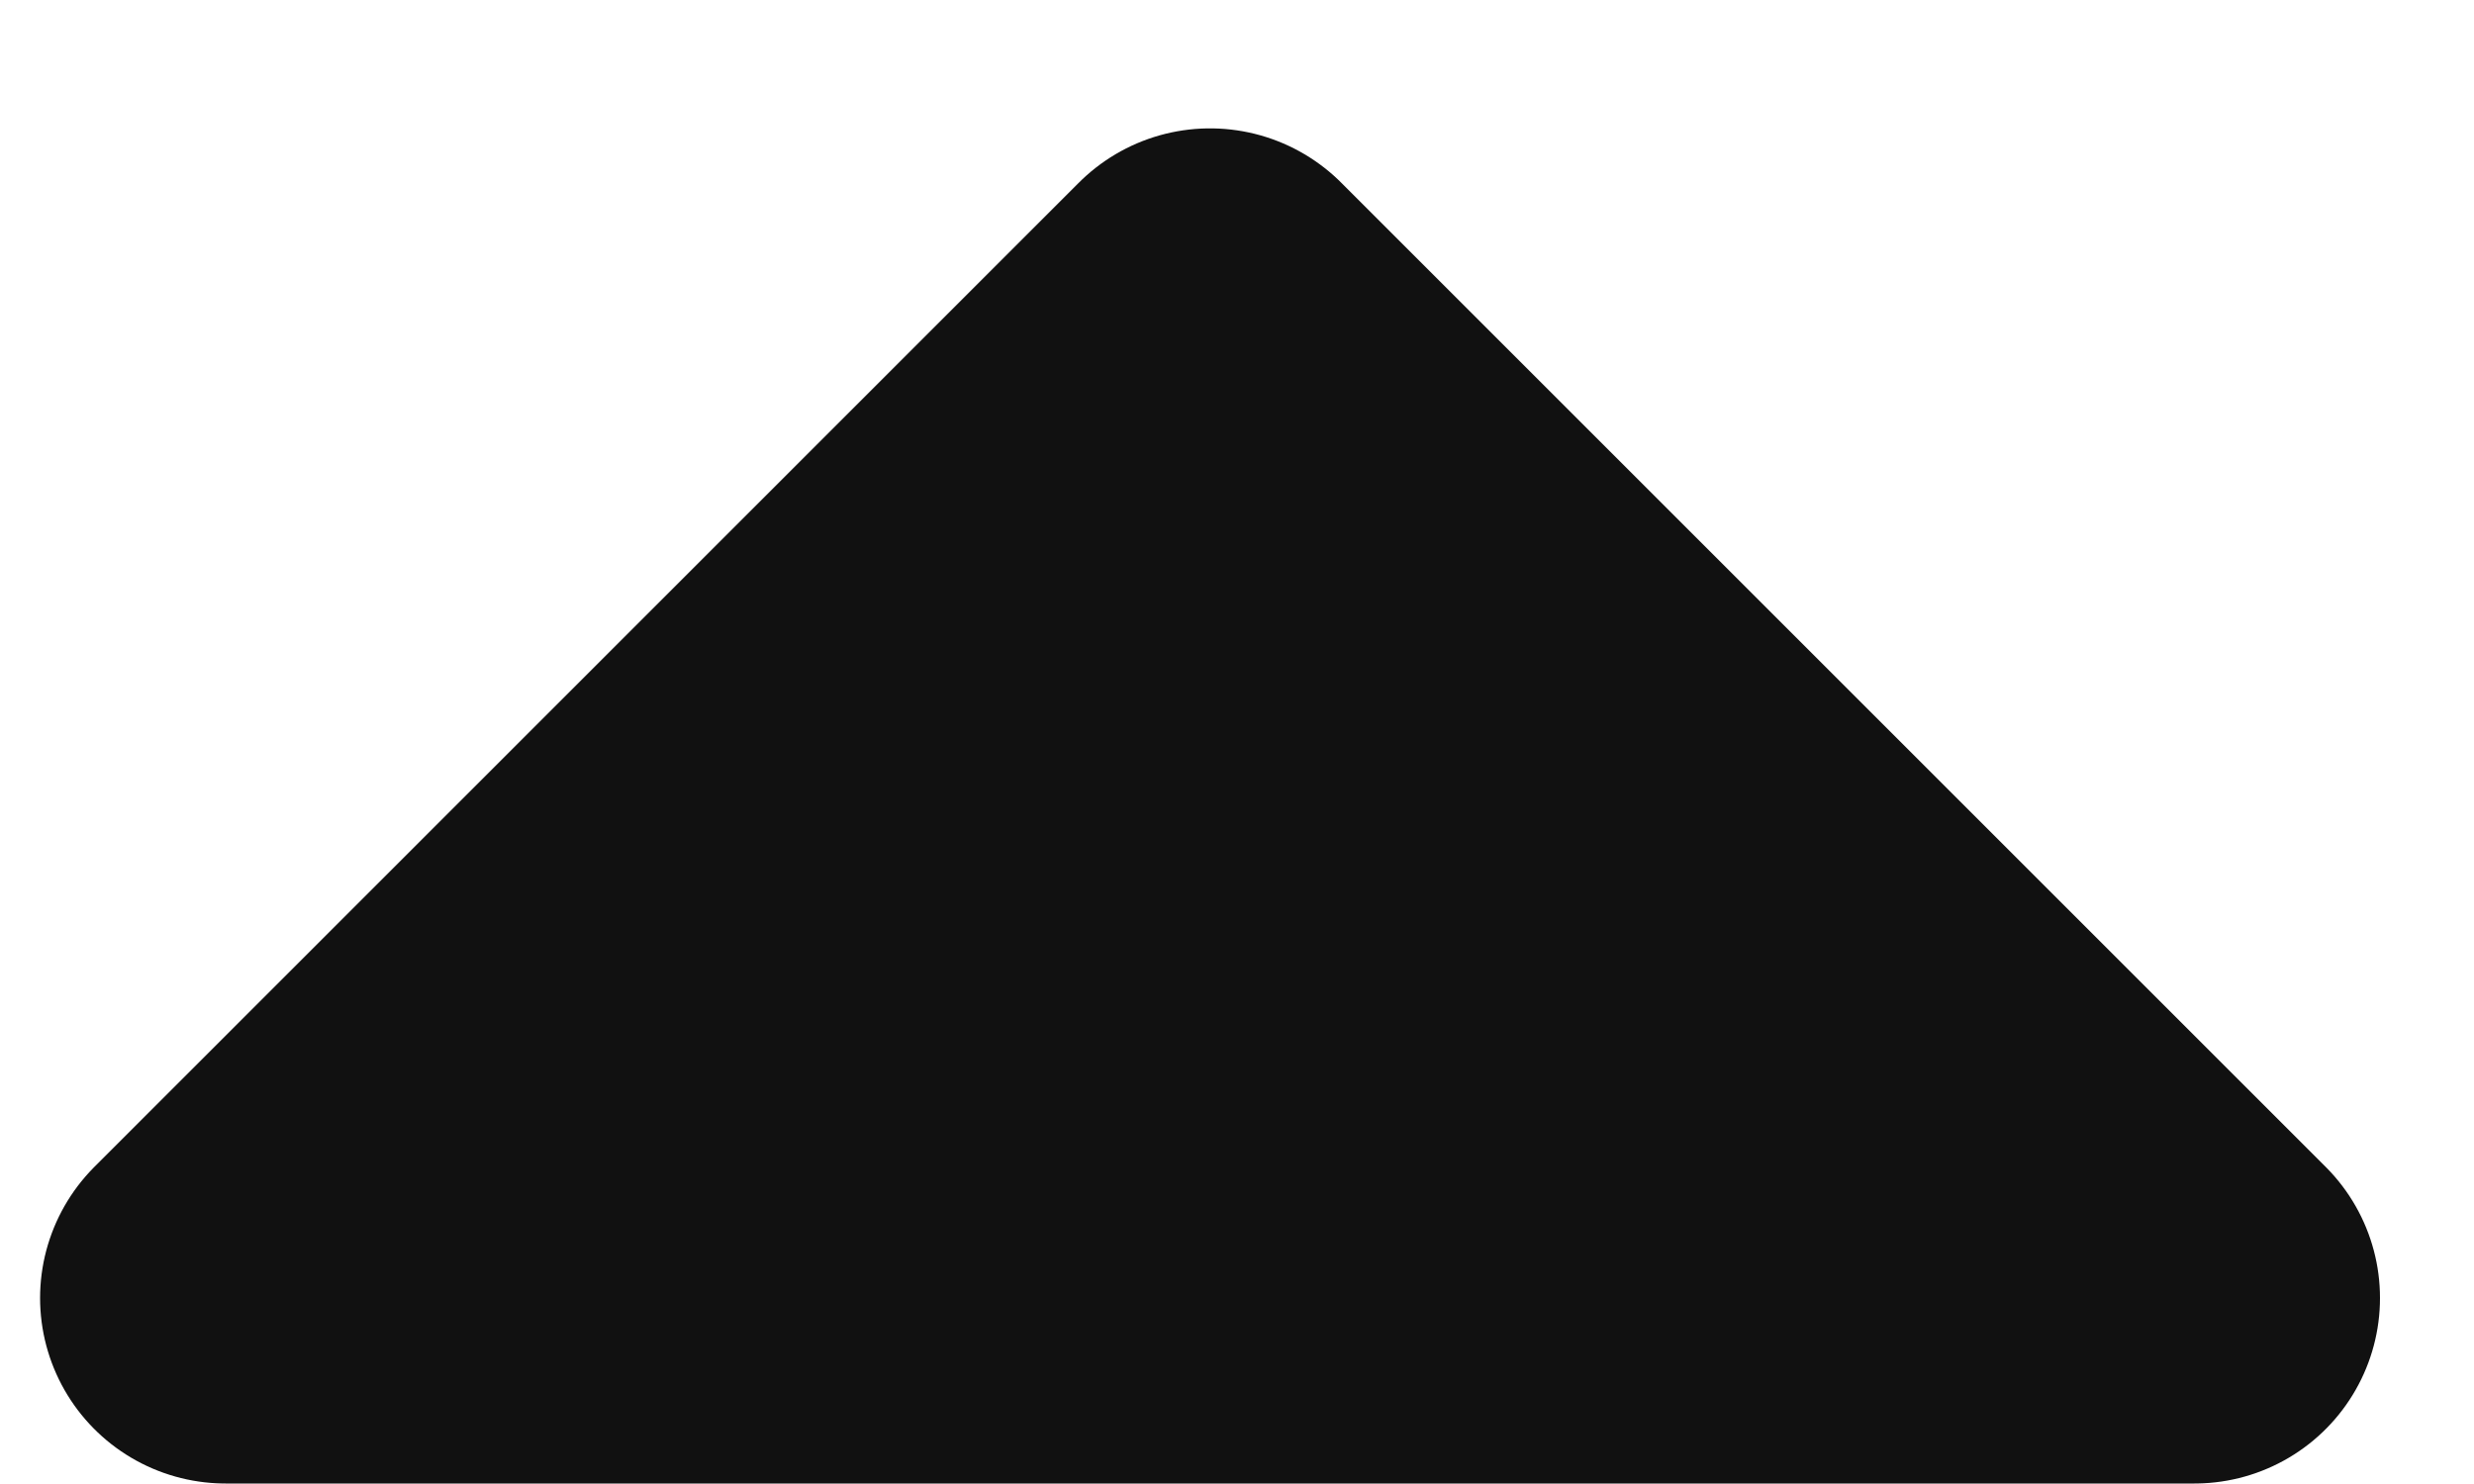 <svg width="10" height="6" viewBox="0 0 10 6" fill="none" xmlns="http://www.w3.org/2000/svg">
<path d="M8.87 5.248L4.891 1.269L0.912 5.248" fill="#111111"/>
<path d="M8.87 5.248L4.891 1.269L0.912 5.248H8.87Z" stroke="#111111" stroke-width="1.5" stroke-miterlimit="10" stroke-linecap="round" stroke-linejoin="round"/>
</svg>
